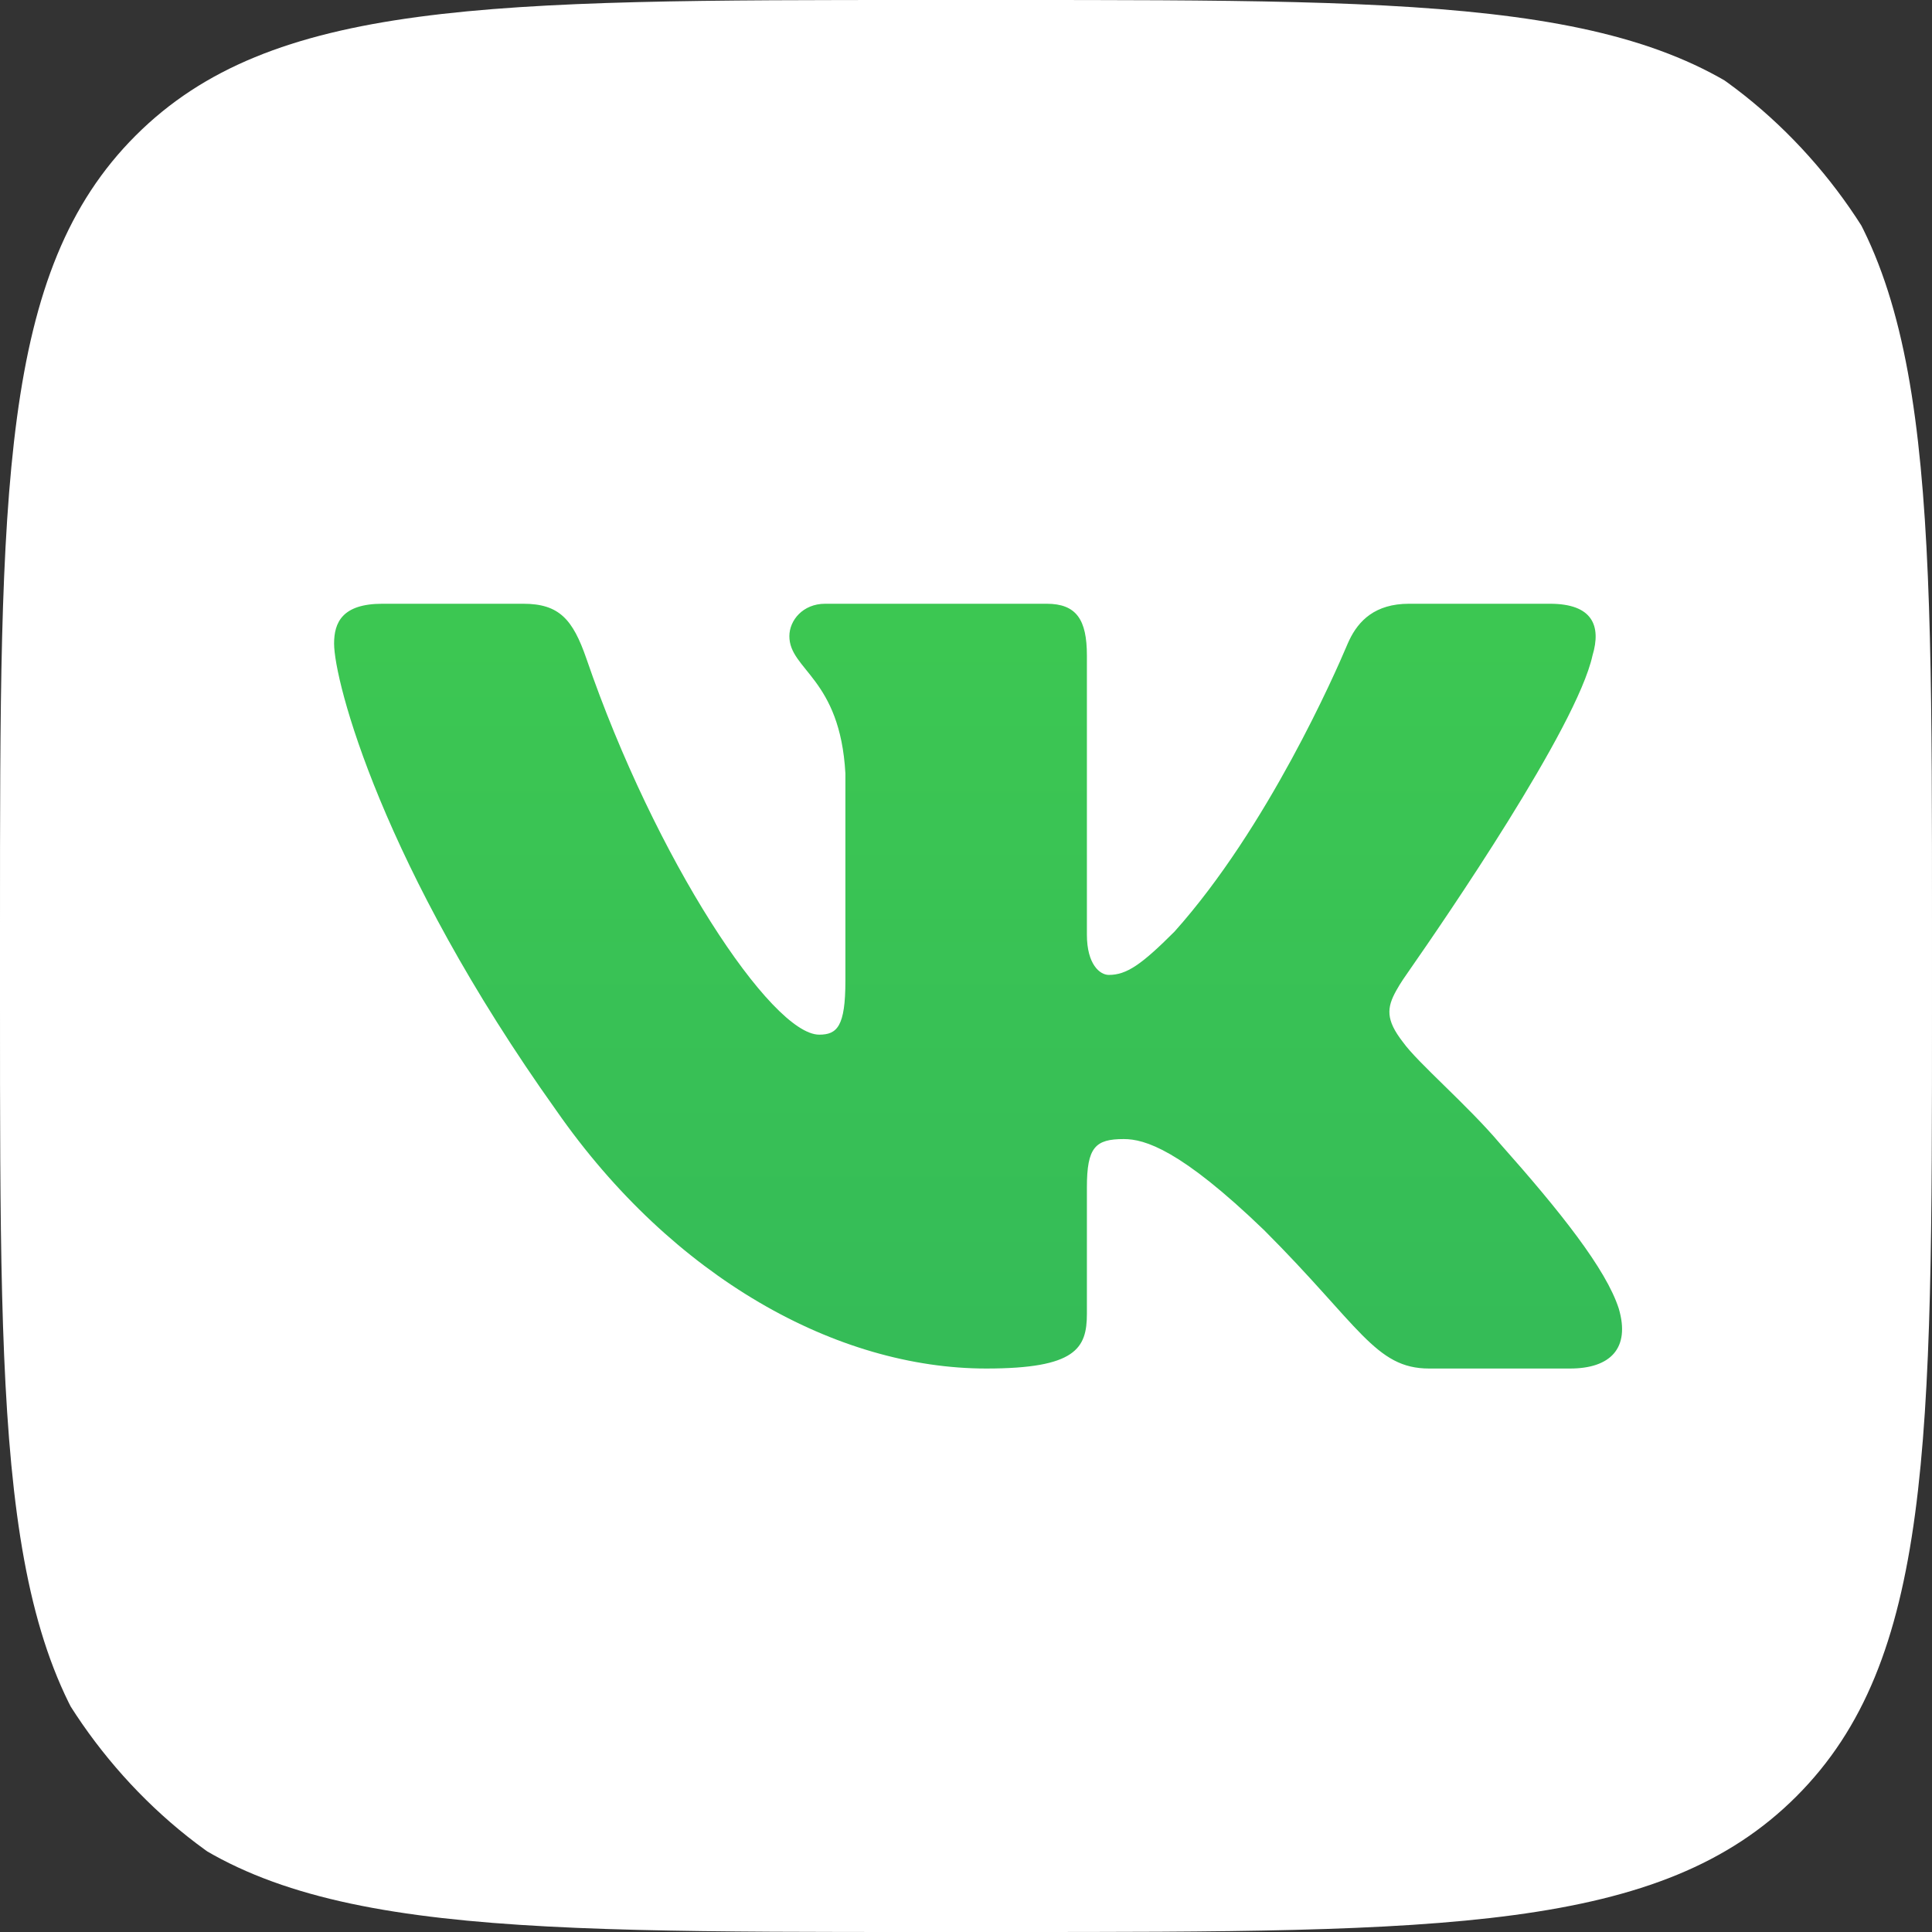 <svg width="26" height="26" viewBox="0 0 26 26" fill="none" xmlns="http://www.w3.org/2000/svg">
<rect x="0" y="0" width="26" height="26" fill="#333333" stroke="none"/>
<g clip-path="url(#clip0_1_245)">
<circle cx="13.5" cy="12.5" r="10.5" fill="url(#paint0_linear_1_245)"/>
<path d="M24.175 1.825C22.351 0 19.415 0 13.542 0H12.458C6.585 0 3.649 0 1.825 1.825C0 3.649 0 6.585 0 12.458V13.542C0 19.415 0 22.351 1.825 24.175C3.649 26 6.585 26 12.458 26H13.542C19.415 26 22.351 26 24.175 24.175C26 22.351 26 19.415 26 13.542V12.458C26 6.585 26 3.649 24.175 1.825ZM21.129 18.417H19.232C18.509 18.417 18.297 17.84 17.012 16.555C15.886 15.47 15.405 15.329 15.123 15.329C14.741 15.329 14.627 15.438 14.627 15.979V17.68C14.627 18.146 14.478 18.417 13.273 18.417C11.264 18.417 9.056 17.197 7.489 14.948C5.139 11.654 4.496 9.163 4.496 8.661C4.496 8.38 4.604 8.125 5.146 8.125H7.042C7.527 8.125 7.709 8.337 7.891 8.862C8.818 11.563 10.382 13.924 11.025 13.924C11.266 13.924 11.377 13.812 11.377 13.201V10.409C11.306 9.123 10.623 9.018 10.623 8.561C10.623 8.349 10.804 8.125 11.105 8.125H14.085C14.487 8.125 14.627 8.34 14.627 8.822V12.578C14.627 12.979 14.802 13.12 14.922 13.12C15.163 13.12 15.364 12.979 15.806 12.537C17.063 11.133 17.98 9.032 18.118 8.705C18.131 8.675 18.143 8.646 18.157 8.617C18.282 8.354 18.505 8.125 18.962 8.125H20.858C21.431 8.125 21.552 8.42 21.431 8.822C21.22 9.788 19.427 12.397 18.981 13.037C18.914 13.133 18.846 13.229 18.79 13.331C18.662 13.561 18.646 13.723 18.88 14.024C19.081 14.305 19.744 14.867 20.186 15.39C21 16.306 21.614 17.079 21.785 17.611C21.942 18.146 21.67 18.417 21.129 18.417Z" fill="white"/>
</g>
<defs>
<linearGradient id="paint0_linear_1_245" x1="17.598" y1="39.722" x2="17.598" y2="-10.639" gradientUnits="userSpaceOnUse">
<stop stop-color="#24A363"/>
<stop offset="1" stop-color="#4BDD48"/>
</linearGradient>
<clipPath id="clip0_1_245">
<rect width="26" height="26" rx="6" fill="white"/>
</clipPath>
</defs>
</svg>
